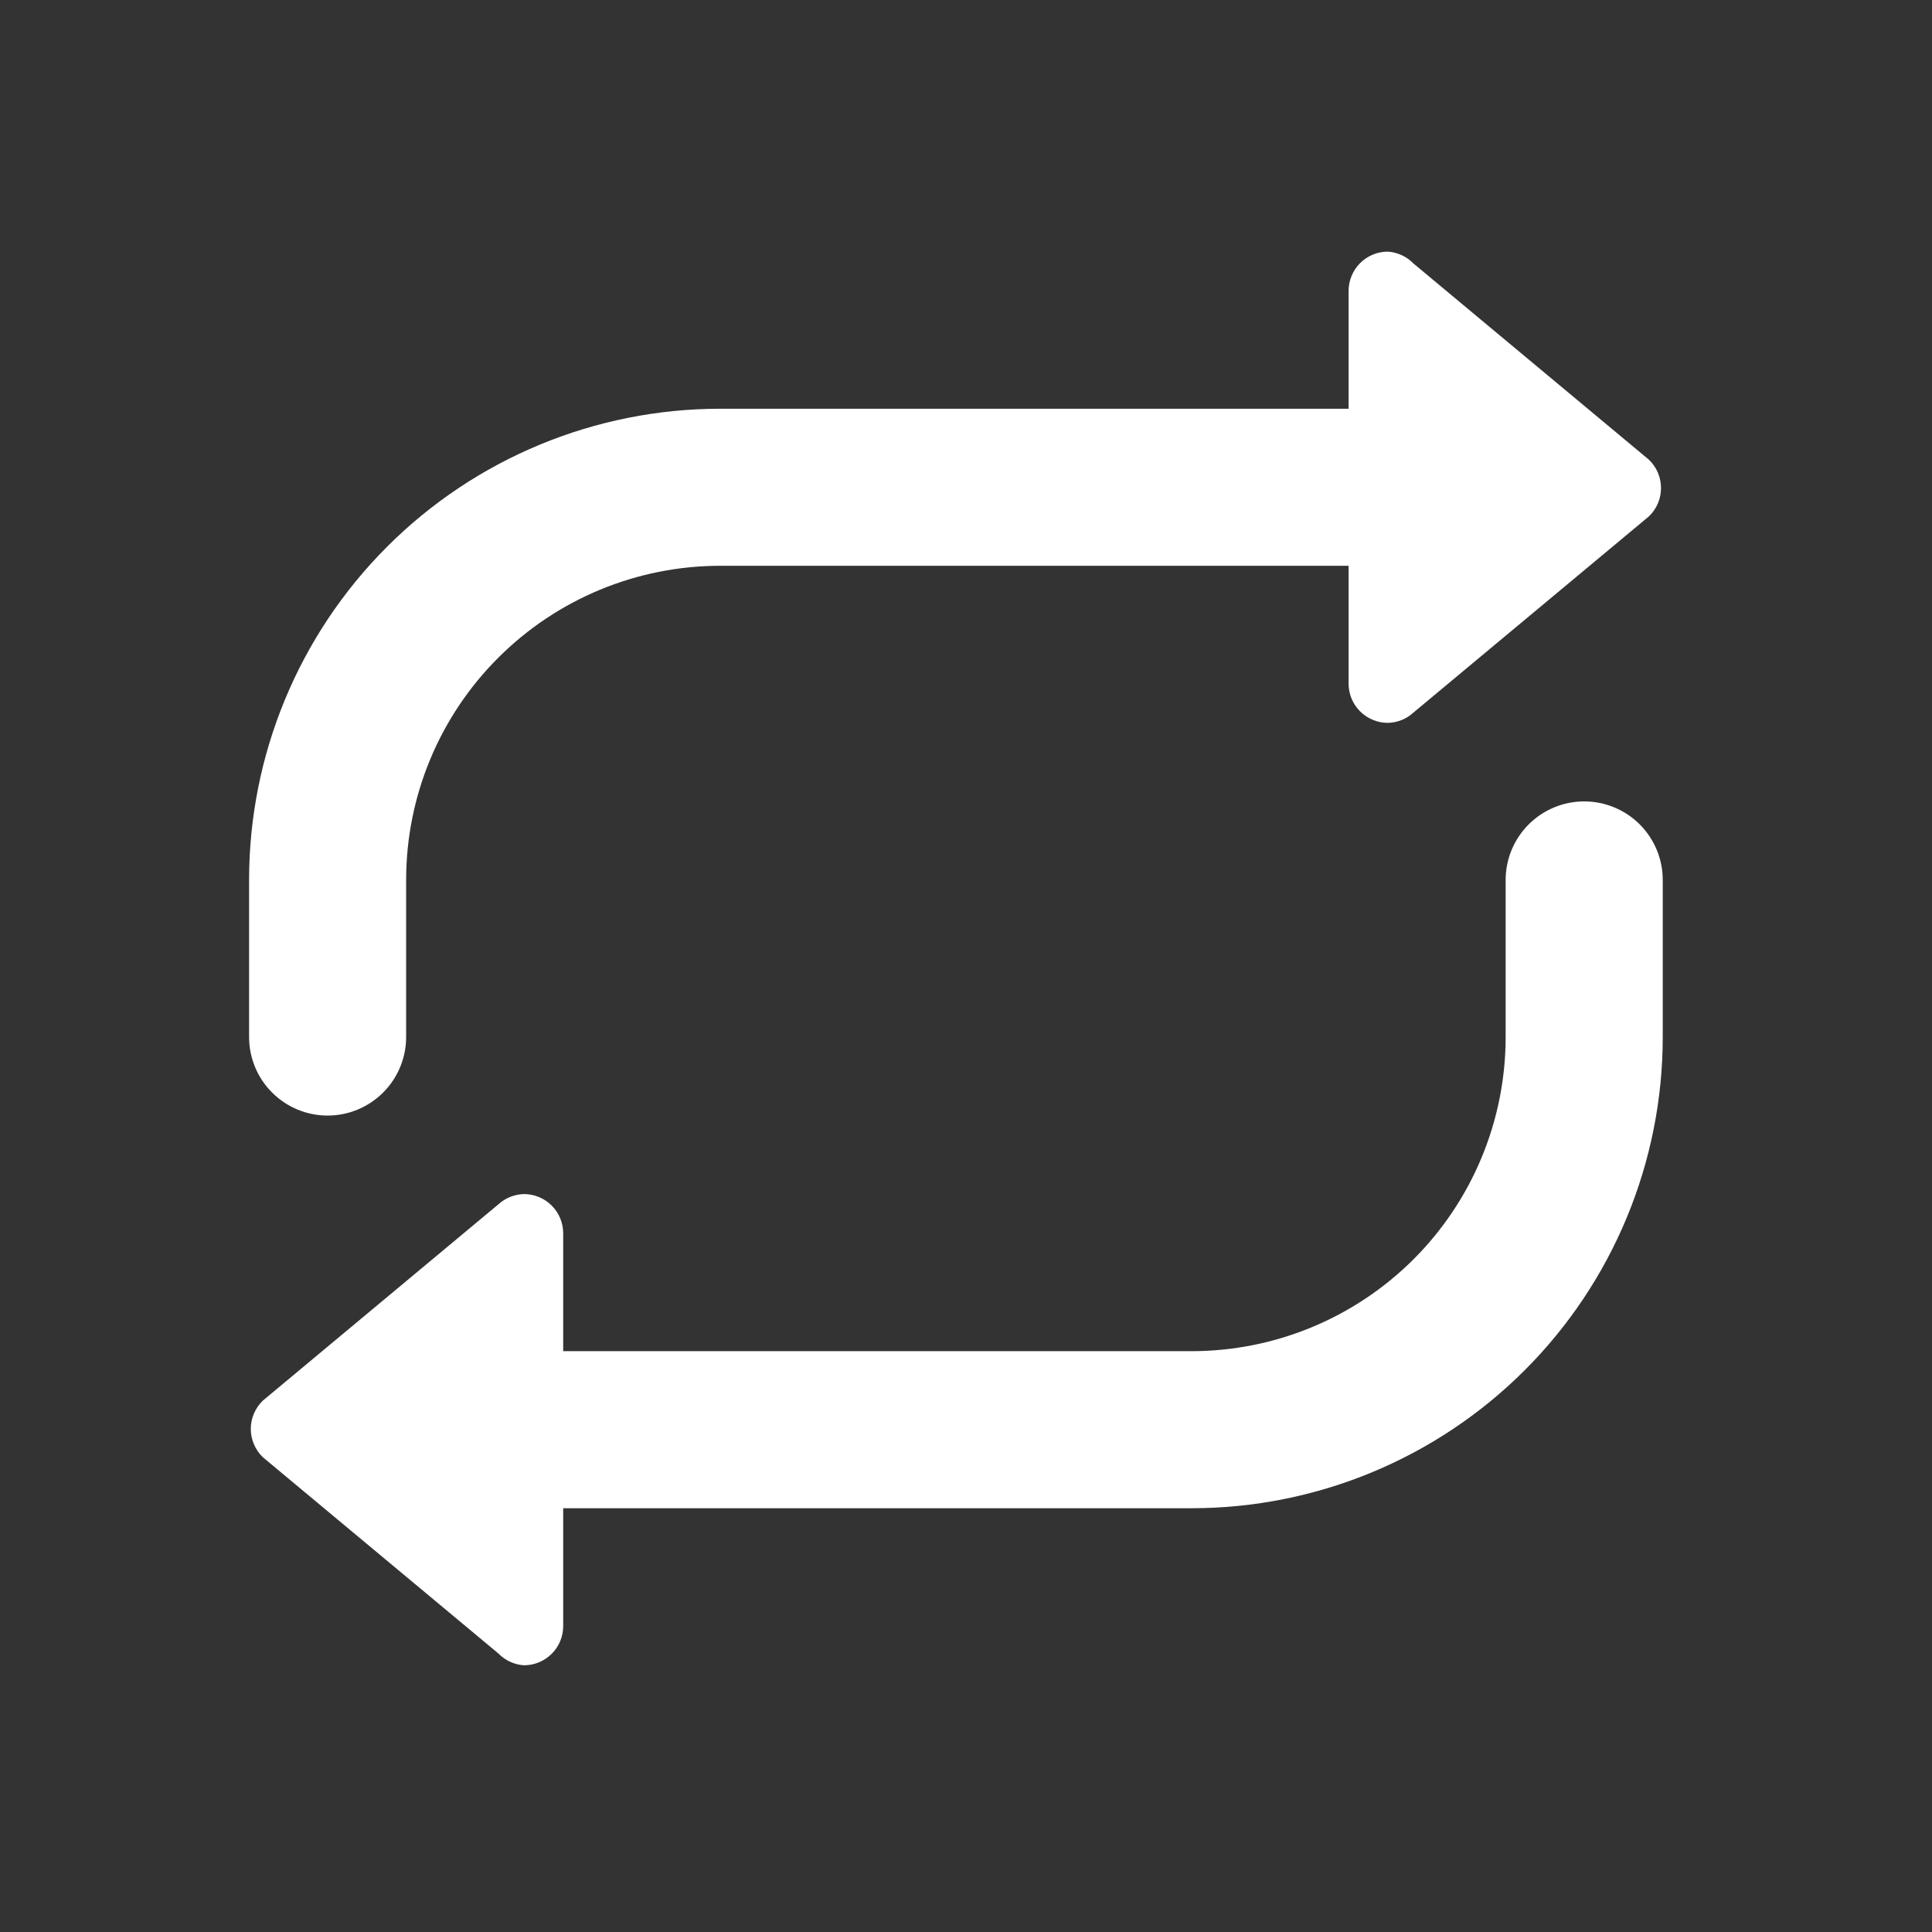<svg width="41" height="41" viewBox="0 0 41 41" fill="none" xmlns="http://www.w3.org/2000/svg">
<rect x="0" y="0" width="41" height="41" fill="#333333" stroke="none"/>
<path d="M6.952 23.674C7.394 23.674 7.818 23.498 8.131 23.185C8.443 22.873 8.619 22.449 8.619 22.007V18.674C8.619 16.905 9.321 15.21 10.572 13.96C11.822 12.709 13.518 12.007 15.286 12.007H28.619V14.507C28.619 14.728 28.707 14.94 28.863 15.096C29.019 15.252 29.231 15.34 29.452 15.34C29.653 15.336 29.846 15.259 29.994 15.123L34.994 10.957C35.075 10.879 35.139 10.786 35.183 10.683C35.227 10.58 35.249 10.469 35.249 10.357C35.249 10.245 35.227 10.134 35.183 10.031C35.139 9.928 35.075 9.835 34.994 9.757L29.994 5.59C29.851 5.443 29.658 5.354 29.452 5.34C29.231 5.34 29.019 5.428 28.863 5.584C28.707 5.741 28.619 5.953 28.619 6.174V8.674H15.286C12.634 8.674 10.09 9.727 8.215 11.602C6.339 13.478 5.286 16.021 5.286 18.674V22.007C5.286 22.449 5.461 22.873 5.774 23.185C6.086 23.498 6.51 23.674 6.952 23.674Z" fill="white"/>
<path d="M33.619 17.007C33.177 17.007 32.753 17.183 32.441 17.495C32.128 17.808 31.952 18.232 31.952 18.674V22.007C31.952 23.775 31.25 25.471 30 26.721C28.75 27.971 27.054 28.674 25.286 28.674H11.952V26.174C11.952 25.953 11.865 25.741 11.708 25.584C11.552 25.428 11.34 25.34 11.119 25.34C10.918 25.345 10.726 25.422 10.577 25.557L5.577 29.724C5.497 29.801 5.433 29.895 5.389 29.998C5.345 30.101 5.322 30.212 5.322 30.323C5.322 30.436 5.345 30.546 5.389 30.649C5.433 30.753 5.497 30.846 5.577 30.924L10.577 35.09C10.721 35.237 10.914 35.327 11.119 35.34C11.34 35.34 11.552 35.252 11.708 35.096C11.865 34.94 11.952 34.728 11.952 34.507V32.007H25.286C27.938 32.007 30.481 30.953 32.357 29.078C34.232 27.203 35.286 24.659 35.286 22.007V18.674C35.286 18.232 35.11 17.808 34.798 17.495C34.485 17.183 34.061 17.007 33.619 17.007Z" fill="white"/>
</svg>
